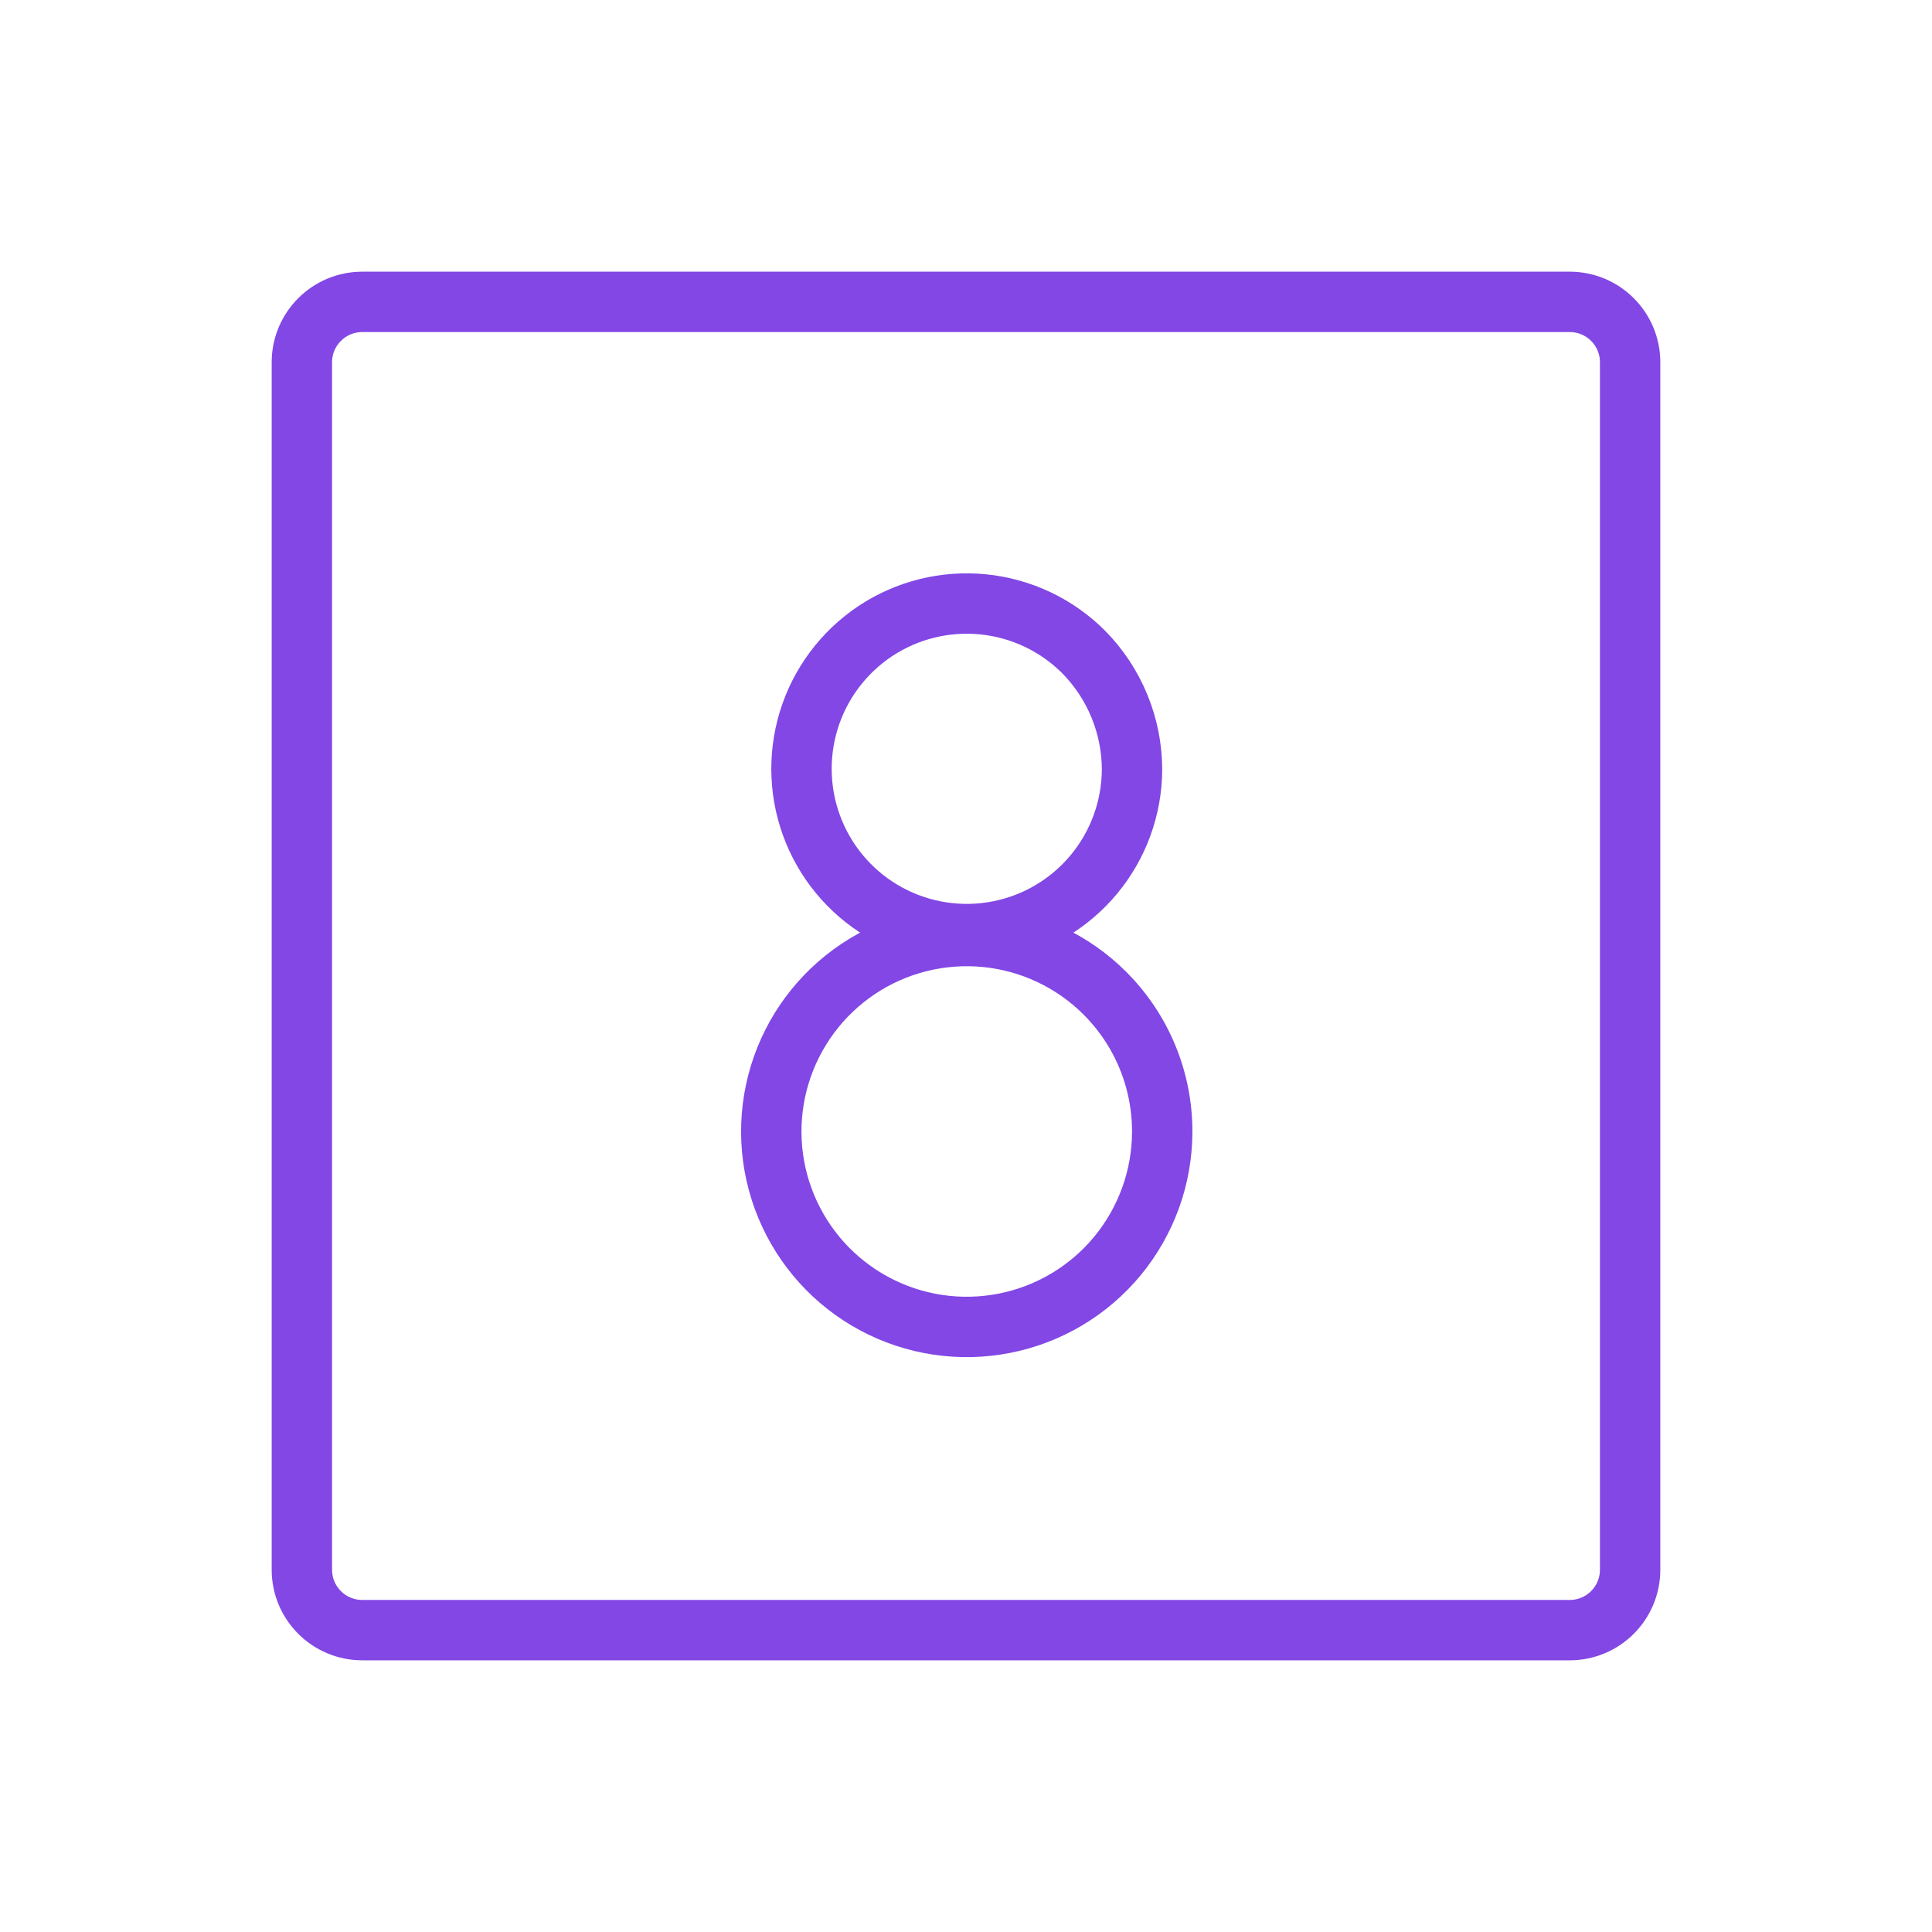 <svg width="32" height="32" viewBox="0 0 32 32" fill="none" xmlns="http://www.w3.org/2000/svg">
<path d="M18.75 12.75C18.746 13.383 18.523 13.995 18.119 14.482C17.715 14.969 17.155 15.301 16.534 15.421C15.913 15.542 15.269 15.443 14.712 15.143C14.155 14.842 13.72 14.358 13.48 13.773C13.24 13.188 13.21 12.537 13.395 11.932C13.58 11.327 13.97 10.805 14.496 10.454C15.023 10.104 15.655 9.947 16.285 10.01C16.915 10.073 17.503 10.352 17.95 10.8C18.462 11.32 18.749 12.02 18.75 12.75Z" stroke="#8247E5" stroke-linecap="round" stroke-linejoin="round"/>
<path d="M19.25 18.75C19.248 19.498 18.986 20.223 18.51 20.801C18.034 21.378 17.372 21.773 16.638 21.917C15.904 22.062 15.142 21.948 14.482 21.594C13.822 21.24 13.306 20.669 13.02 19.977C12.734 19.285 12.697 18.516 12.915 17.799C13.133 17.083 13.592 16.465 14.214 16.049C14.836 15.633 15.584 15.446 16.329 15.519C17.074 15.592 17.77 15.921 18.3 16.45C18.602 16.752 18.842 17.11 19.005 17.505C19.168 17.9 19.251 18.323 19.25 18.75Z" stroke="#8247E5" stroke-linecap="round" stroke-linejoin="round"/>
<path d="M26 5H6C5.448 5 5 5.448 5 6V26C5 26.552 5.448 27 6 27H26C26.552 27 27 26.552 27 26V6C27 5.448 26.552 5 26 5Z" stroke="#8247E5" stroke-linecap="round" stroke-linejoin="round"/>
</svg>

